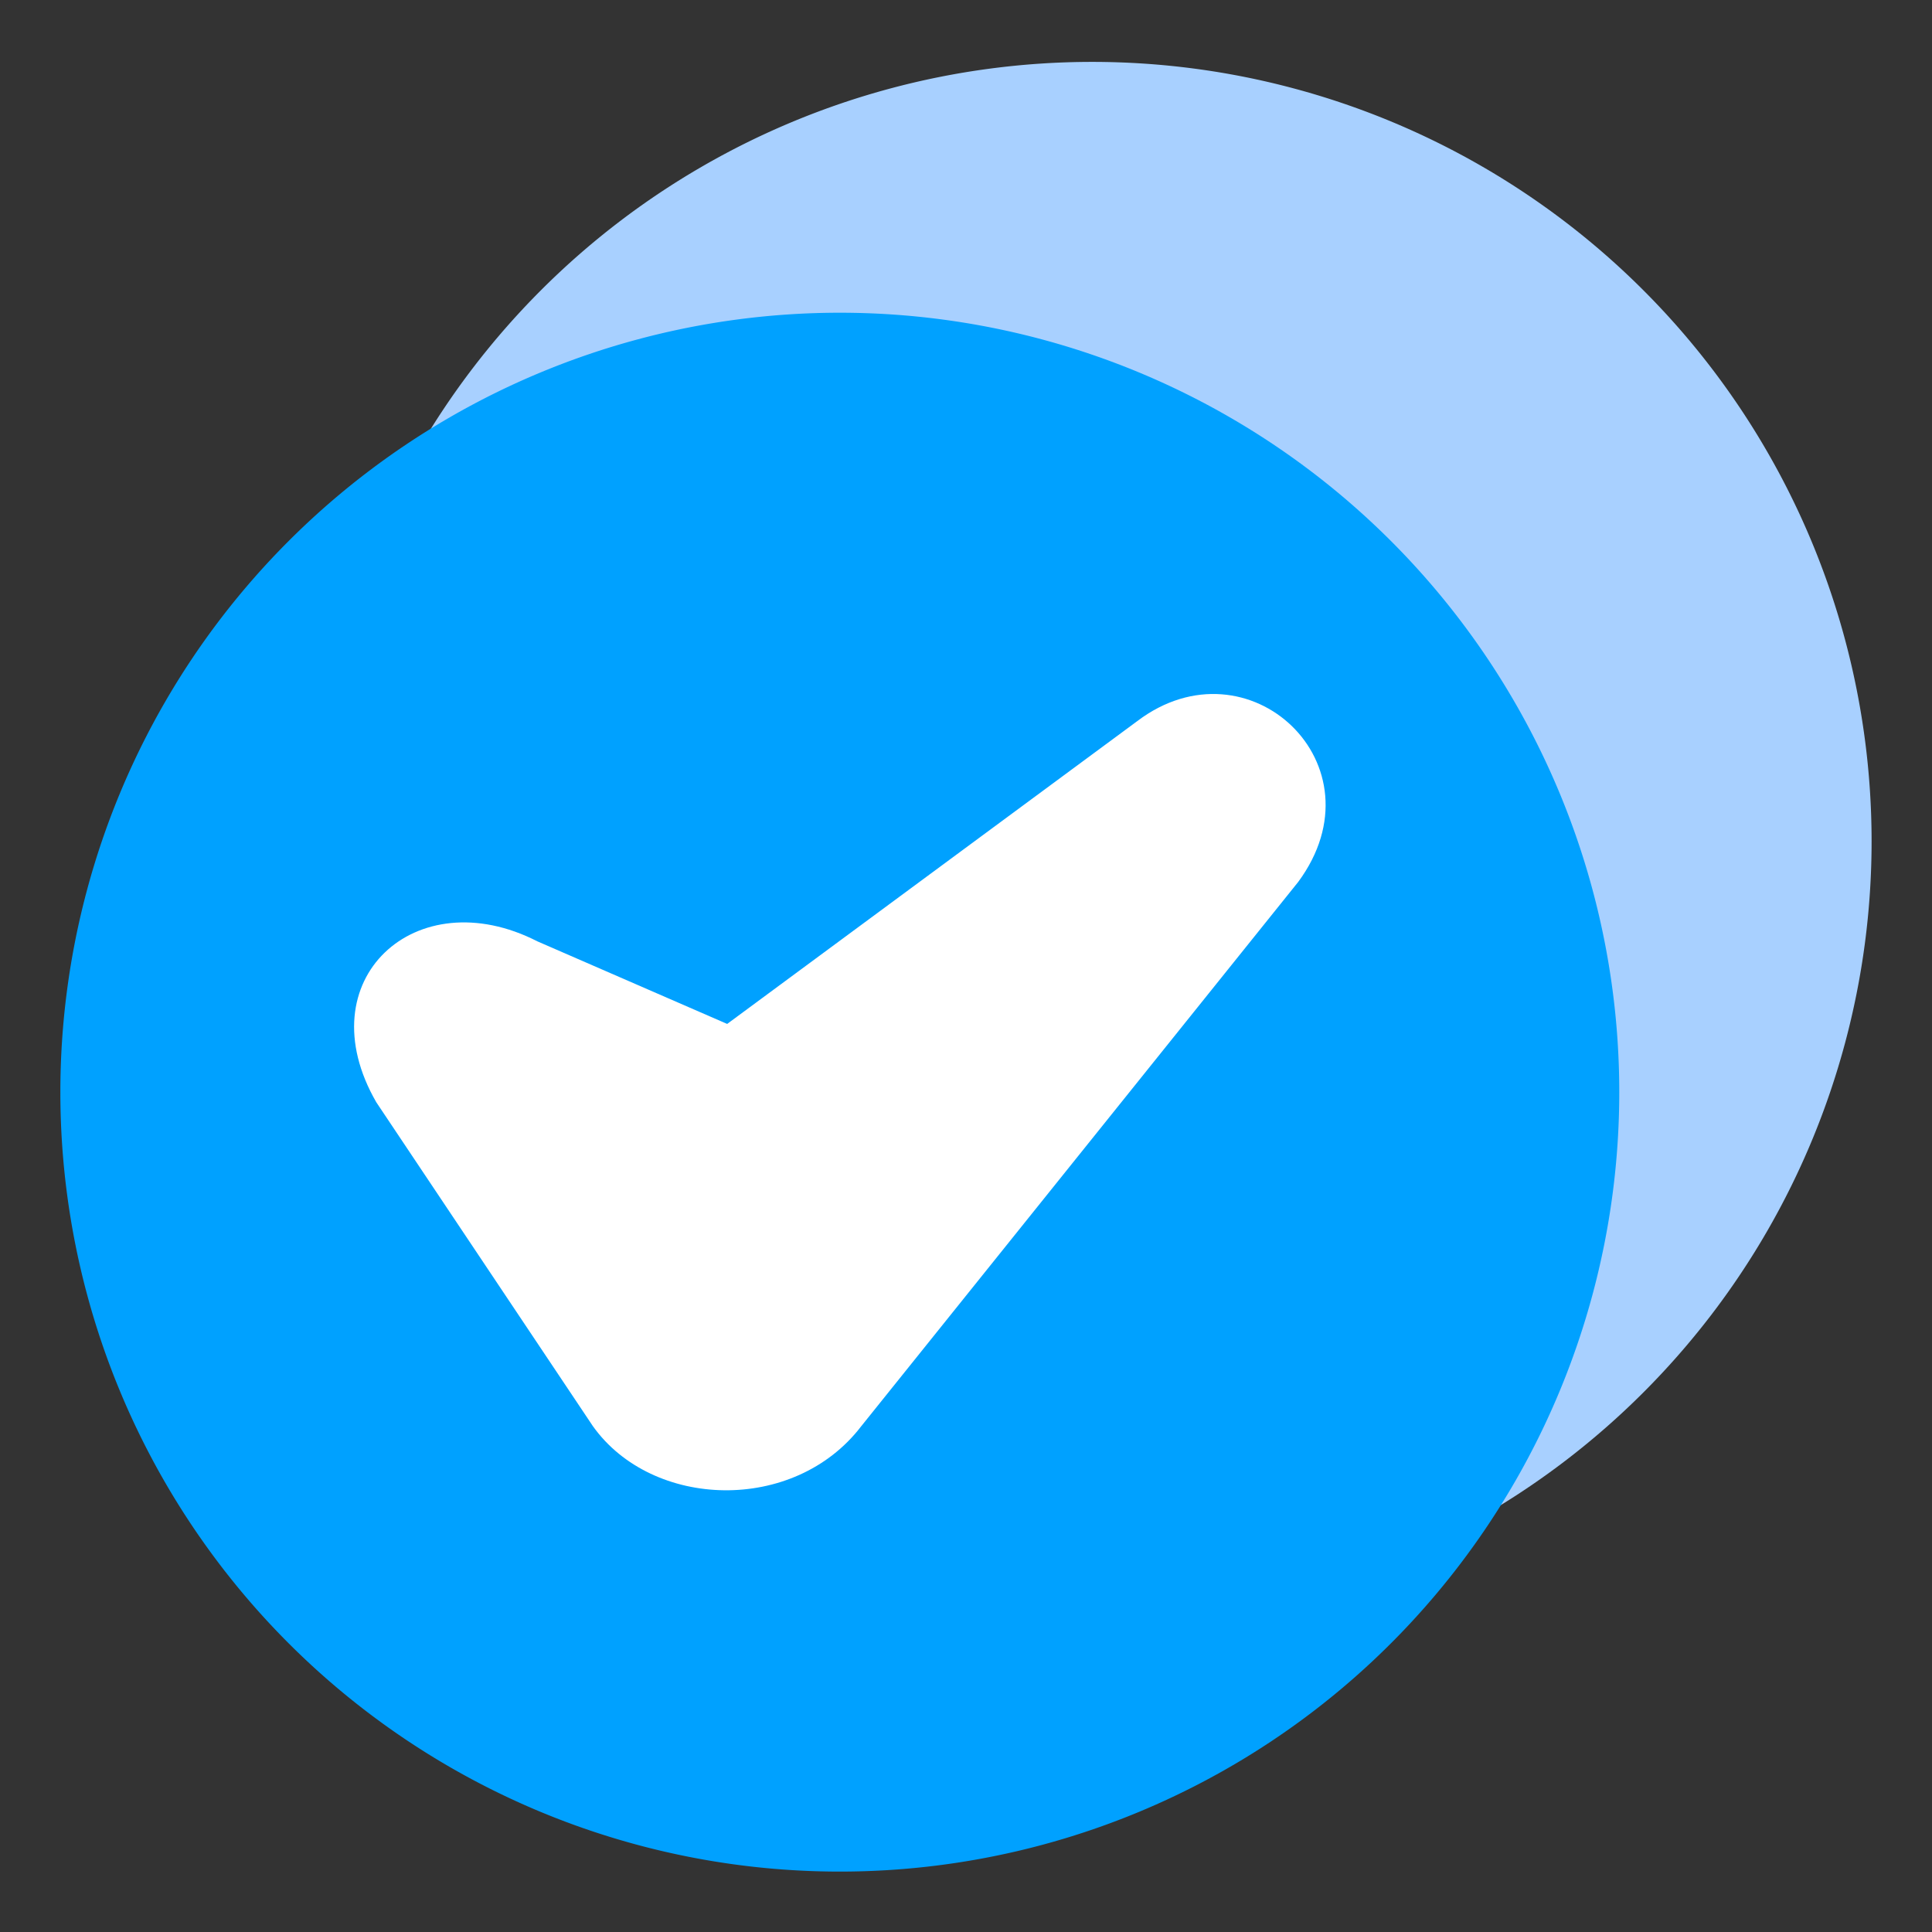 <svg xmlns="http://www.w3.org/2000/svg" width="128" height="128" viewBox="0 0 33.867 33.867"><rect x="0" y="0" width="33.867" height="33.867" fill="#333333" stroke="none"/><path fill="#a8d0ff" d="M 19.145,28.412 A 13.663,13.663 0 0 0 32.808,14.748 13.663,13.663 0 0 0 19.145,1.085 13.663,13.663 0 0 0 5.482,14.748 13.663,13.663 0 0 0 19.145,28.412 Z" paint-order="fill markers stroke"/><path fill="#00a1ff" d="M 14.722,5.482 A 13.663,13.663 0 0 1 28.385,19.145 13.663,13.663 0 0 1 14.722,32.808 13.663,13.663 0 0 1 1.058,19.145 13.663,13.663 0 0 1 14.722,5.482 Z" paint-order="fill markers stroke"/><path d="m 19.938,12.639 -7.191,5.31 -3.328,-1.448 c -2.129,-1.089 -4.063,0.674 -2.822,2.822 l 3.797,5.678 c 1.039,1.456 3.526,1.538 4.703,0 l 7.66,-9.541 C 24.275,13.405 21.882,11.169 19.938,12.639 Z" style="line-height:normal;font-variant-ligatures:normal;font-variant-position:normal;font-variant-caps:normal;font-variant-numeric:normal;font-variant-alternates:normal;font-variant-east-asian:normal;font-feature-settings:normal;font-variation-settings:normal;text-indent:0;text-align:start;text-decoration-line:none;text-decoration-style:solid;text-decoration-color:#000;text-transform:none;text-orientation:mixed;white-space:normal;shape-padding:0;shape-margin:0;inline-size:0;isolation:auto;mix-blend-mode:normal;solid-color:#000;solid-opacity:1" fill="#fff" color="#000" enable-background="accumulate" font-family="sans-serif" font-weight="400" overflow="visible" paint-order="markers fill stroke"/></svg>